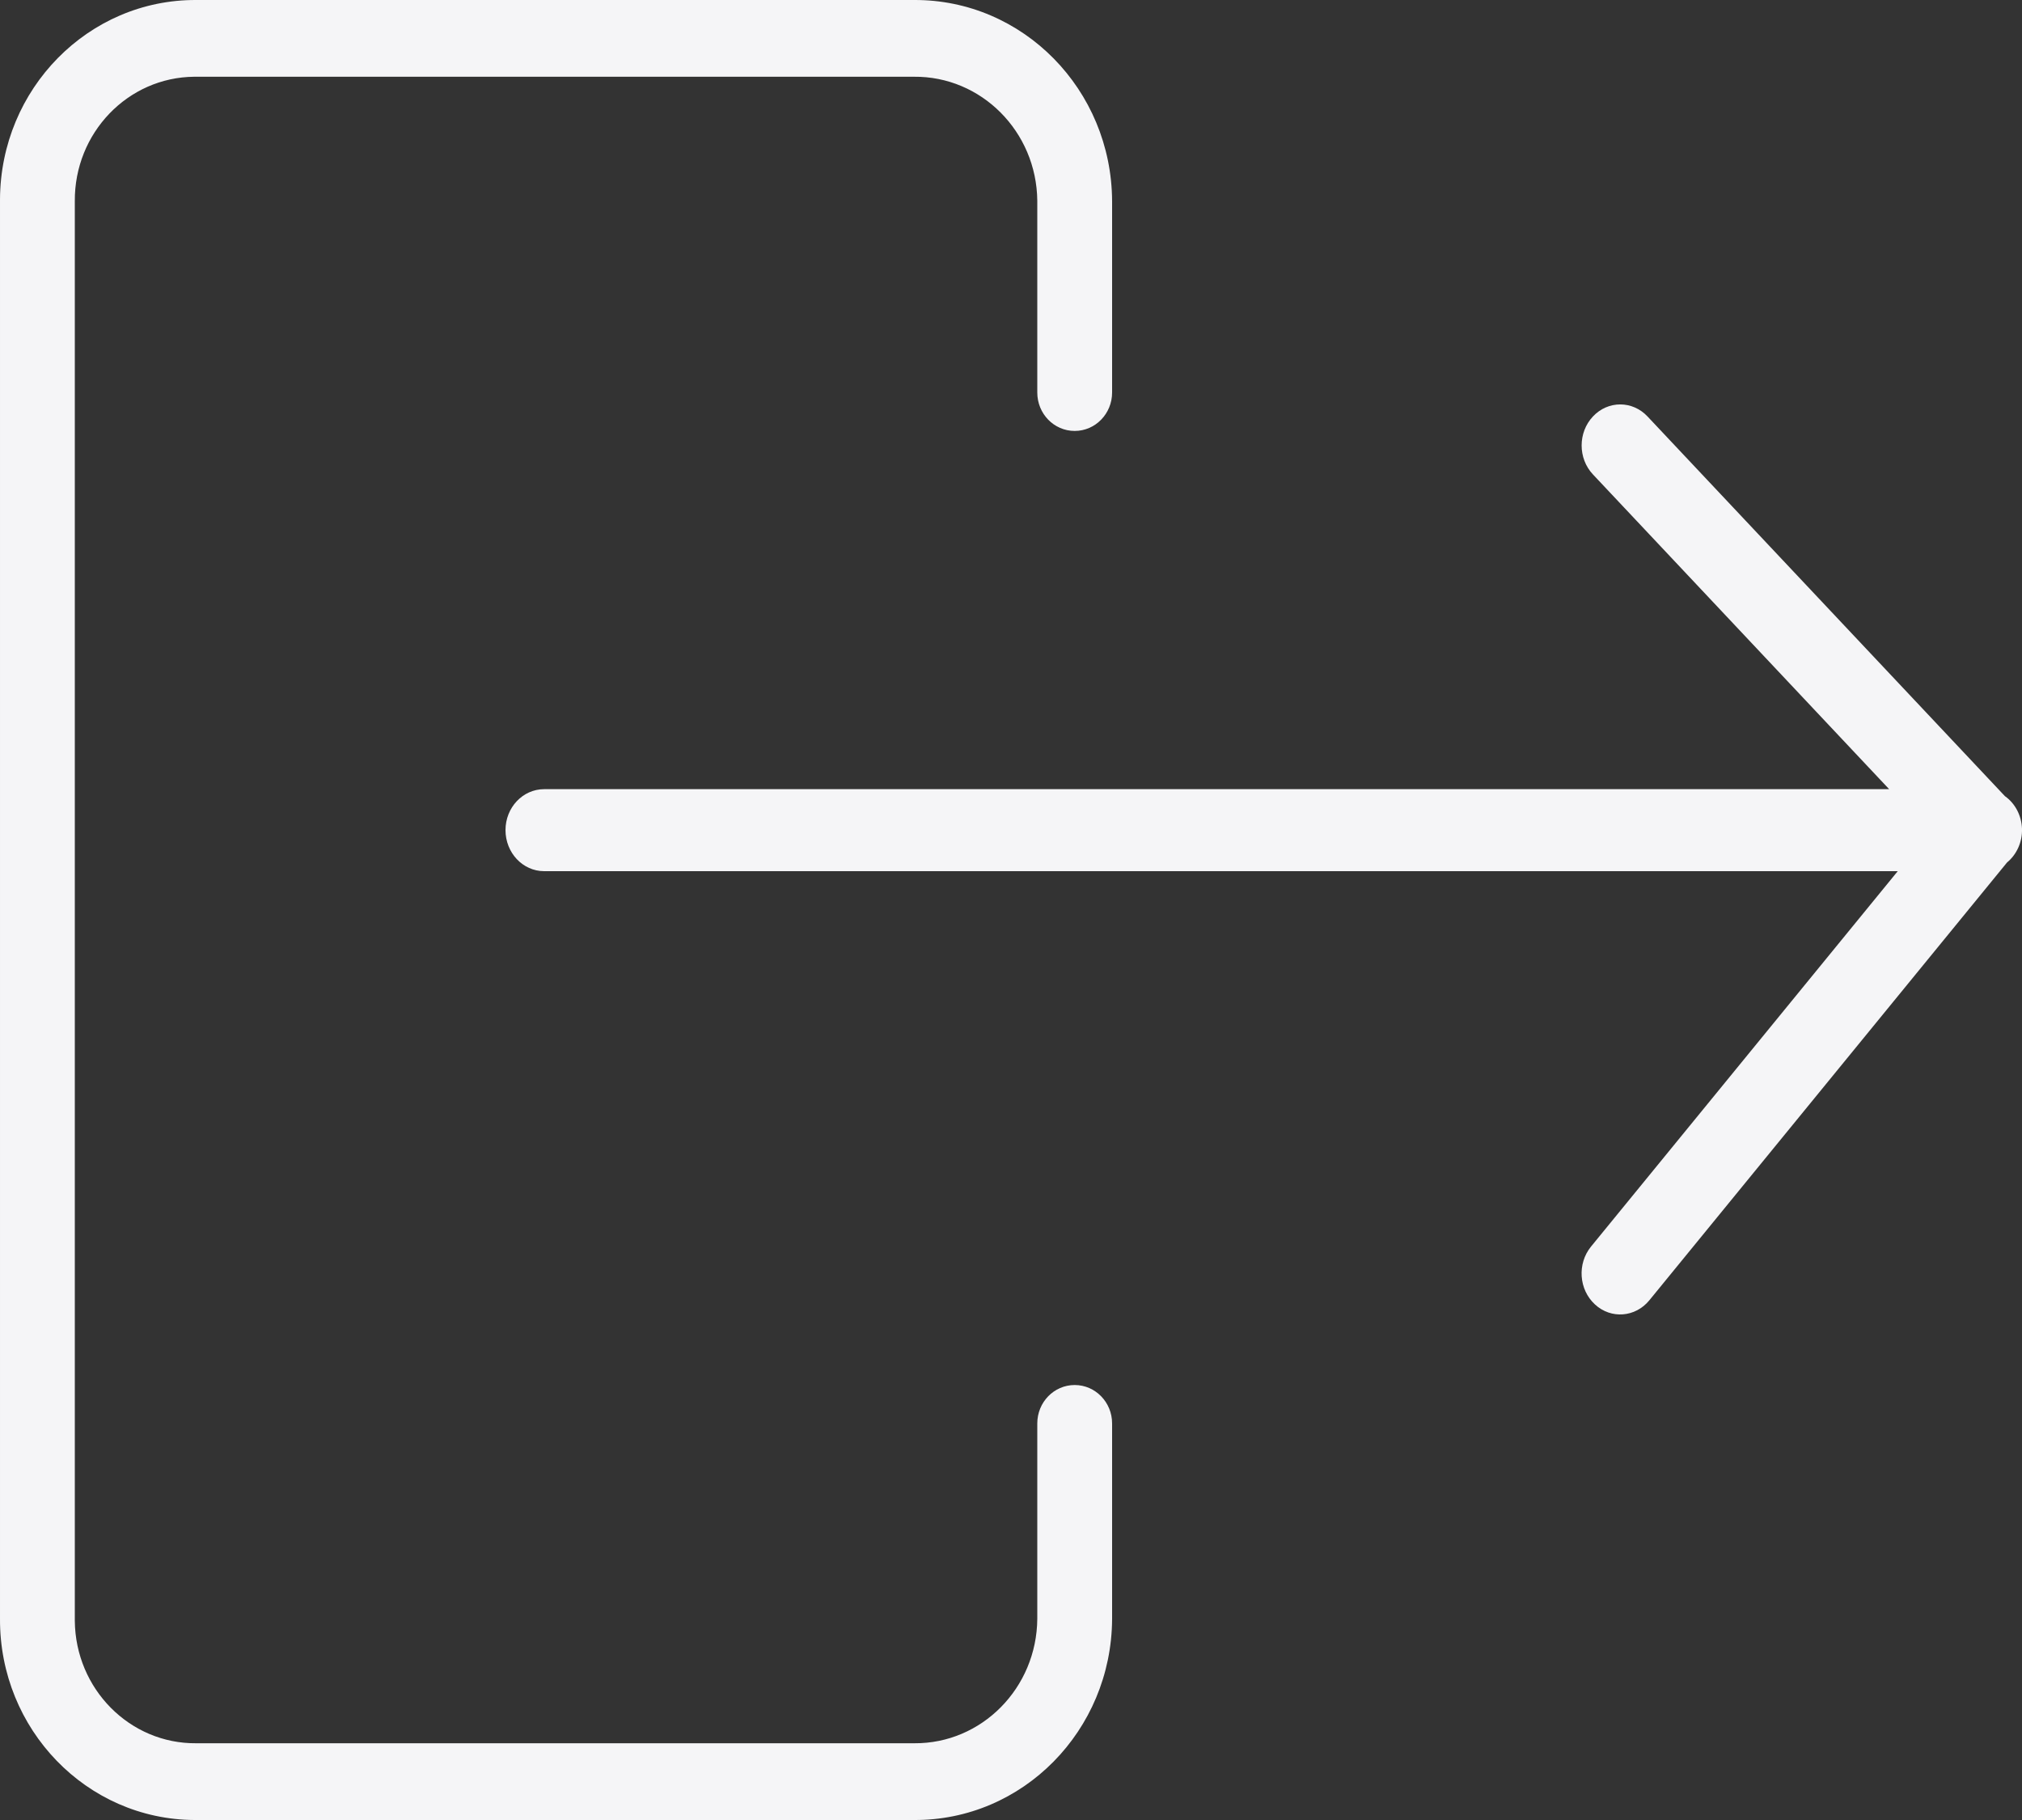 <svg width="20" height="18" viewBox="0 0 20 18" fill="none" xmlns="http://www.w3.org/2000/svg">
<rect x="0" y="0" width="20" height="18" fill="#333333" stroke="none"/>
<path d="M1.941 18H9.039C10.115 18.007 10.993 17.117 11 16.014V14.078C11 13.868 10.834 13.698 10.63 13.698C10.425 13.698 10.26 13.868 10.26 14.078V16.01C10.255 16.694 9.711 17.246 9.043 17.241H1.941C1.284 17.247 0.746 16.704 0.74 16.03V16.01L0.74 1.99C0.735 1.315 1.264 0.764 1.922 0.759H9.039C9.706 0.752 10.253 1.301 10.26 1.985V3.882C10.26 4.092 10.425 4.262 10.63 4.262C10.834 4.262 11 4.092 11 3.882V1.99C10.995 0.886 10.118 -0.005 9.042 2.09808e-05H1.941C0.874 -0.005 0.005 0.878 2.00272e-05 1.972L2.00272e-05 16.01C-0.005 17.104 0.857 17.995 1.924 18C1.93 18 1.936 18 1.941 18Z" fill="#F5F5F7"/>
<path d="M18.686 7.805L5.382 7.805C5.171 7.805 5 7.986 5 8.21C5 8.434 5.171 8.616 5.382 8.616L18.771 8.616L15.737 12.329C15.599 12.498 15.616 12.754 15.776 12.901C15.935 13.048 16.176 13.029 16.314 12.86L19.852 8.53C19.949 8.45 20.004 8.326 20 8.196C19.995 8.066 19.933 7.946 19.831 7.874L16.296 4.119C16.147 3.96 15.905 3.96 15.756 4.119C15.607 4.277 15.607 4.534 15.756 4.692L18.686 7.805Z" fill="#F5F5F7"/>
</svg>
